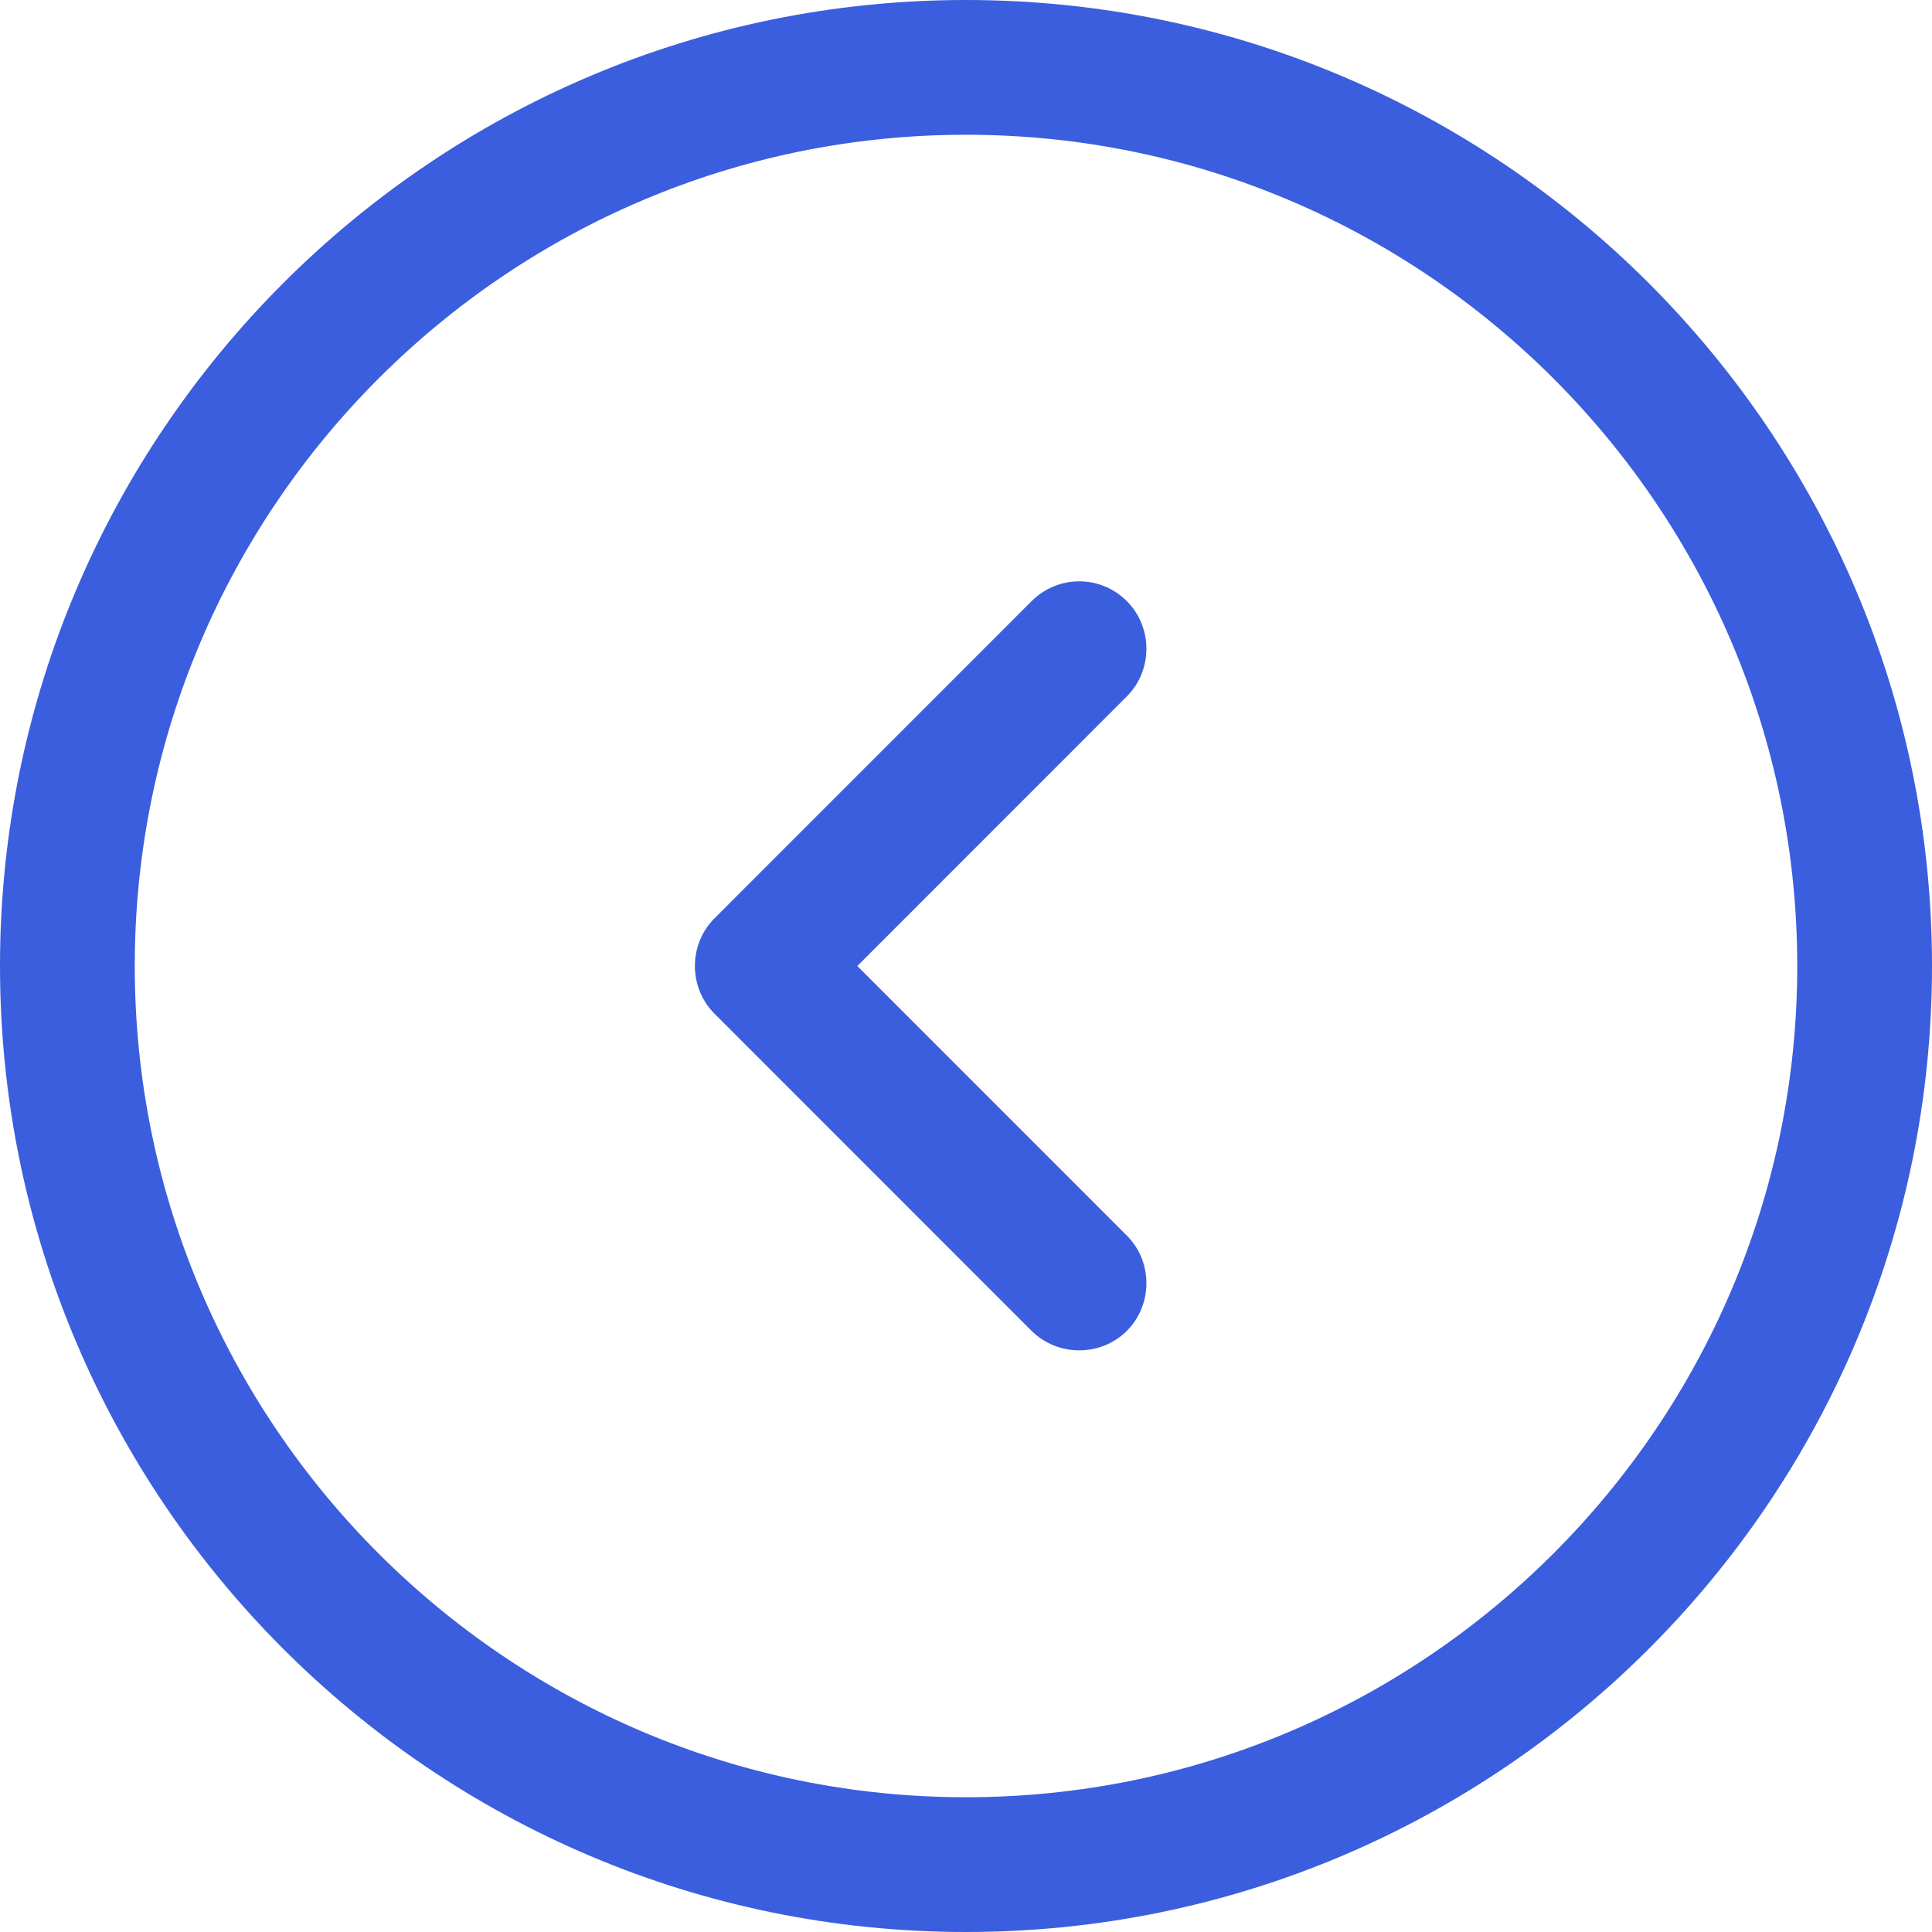 <svg width="20" height="20" viewBox="0 0 20 20" fill="none" xmlns="http://www.w3.org/2000/svg">
<path d="M10 -8.74228e-07C15.516 -3.91979e-07 20 4.484 20 10C20 15.516 15.516 20 10 20C4.484 20 3.91979e-07 15.516 8.74228e-07 10C1.35648e-06 4.484 4.484 -1.35648e-06 10 -8.74228e-07ZM10 18.605C14.744 18.605 18.605 14.744 18.605 10C18.605 5.256 14.744 1.395 10 1.395C5.256 1.395 1.395 5.256 1.395 10C1.395 14.744 5.256 18.605 10 18.605Z" fill="#3B5EDF"/>
<path d="M11.172 6.018C11.349 6.018 11.526 6.084 11.665 6.223C11.935 6.493 11.935 6.939 11.665 7.209L8.875 10L11.665 12.791C11.935 13.06 11.935 13.507 11.665 13.777C11.396 14.046 10.949 14.046 10.679 13.777L7.396 10.493C7.126 10.223 7.126 9.777 7.396 9.507L10.679 6.223C10.819 6.084 10.996 6.018 11.172 6.018Z" fill="#3B5EDF"/>
</svg>
